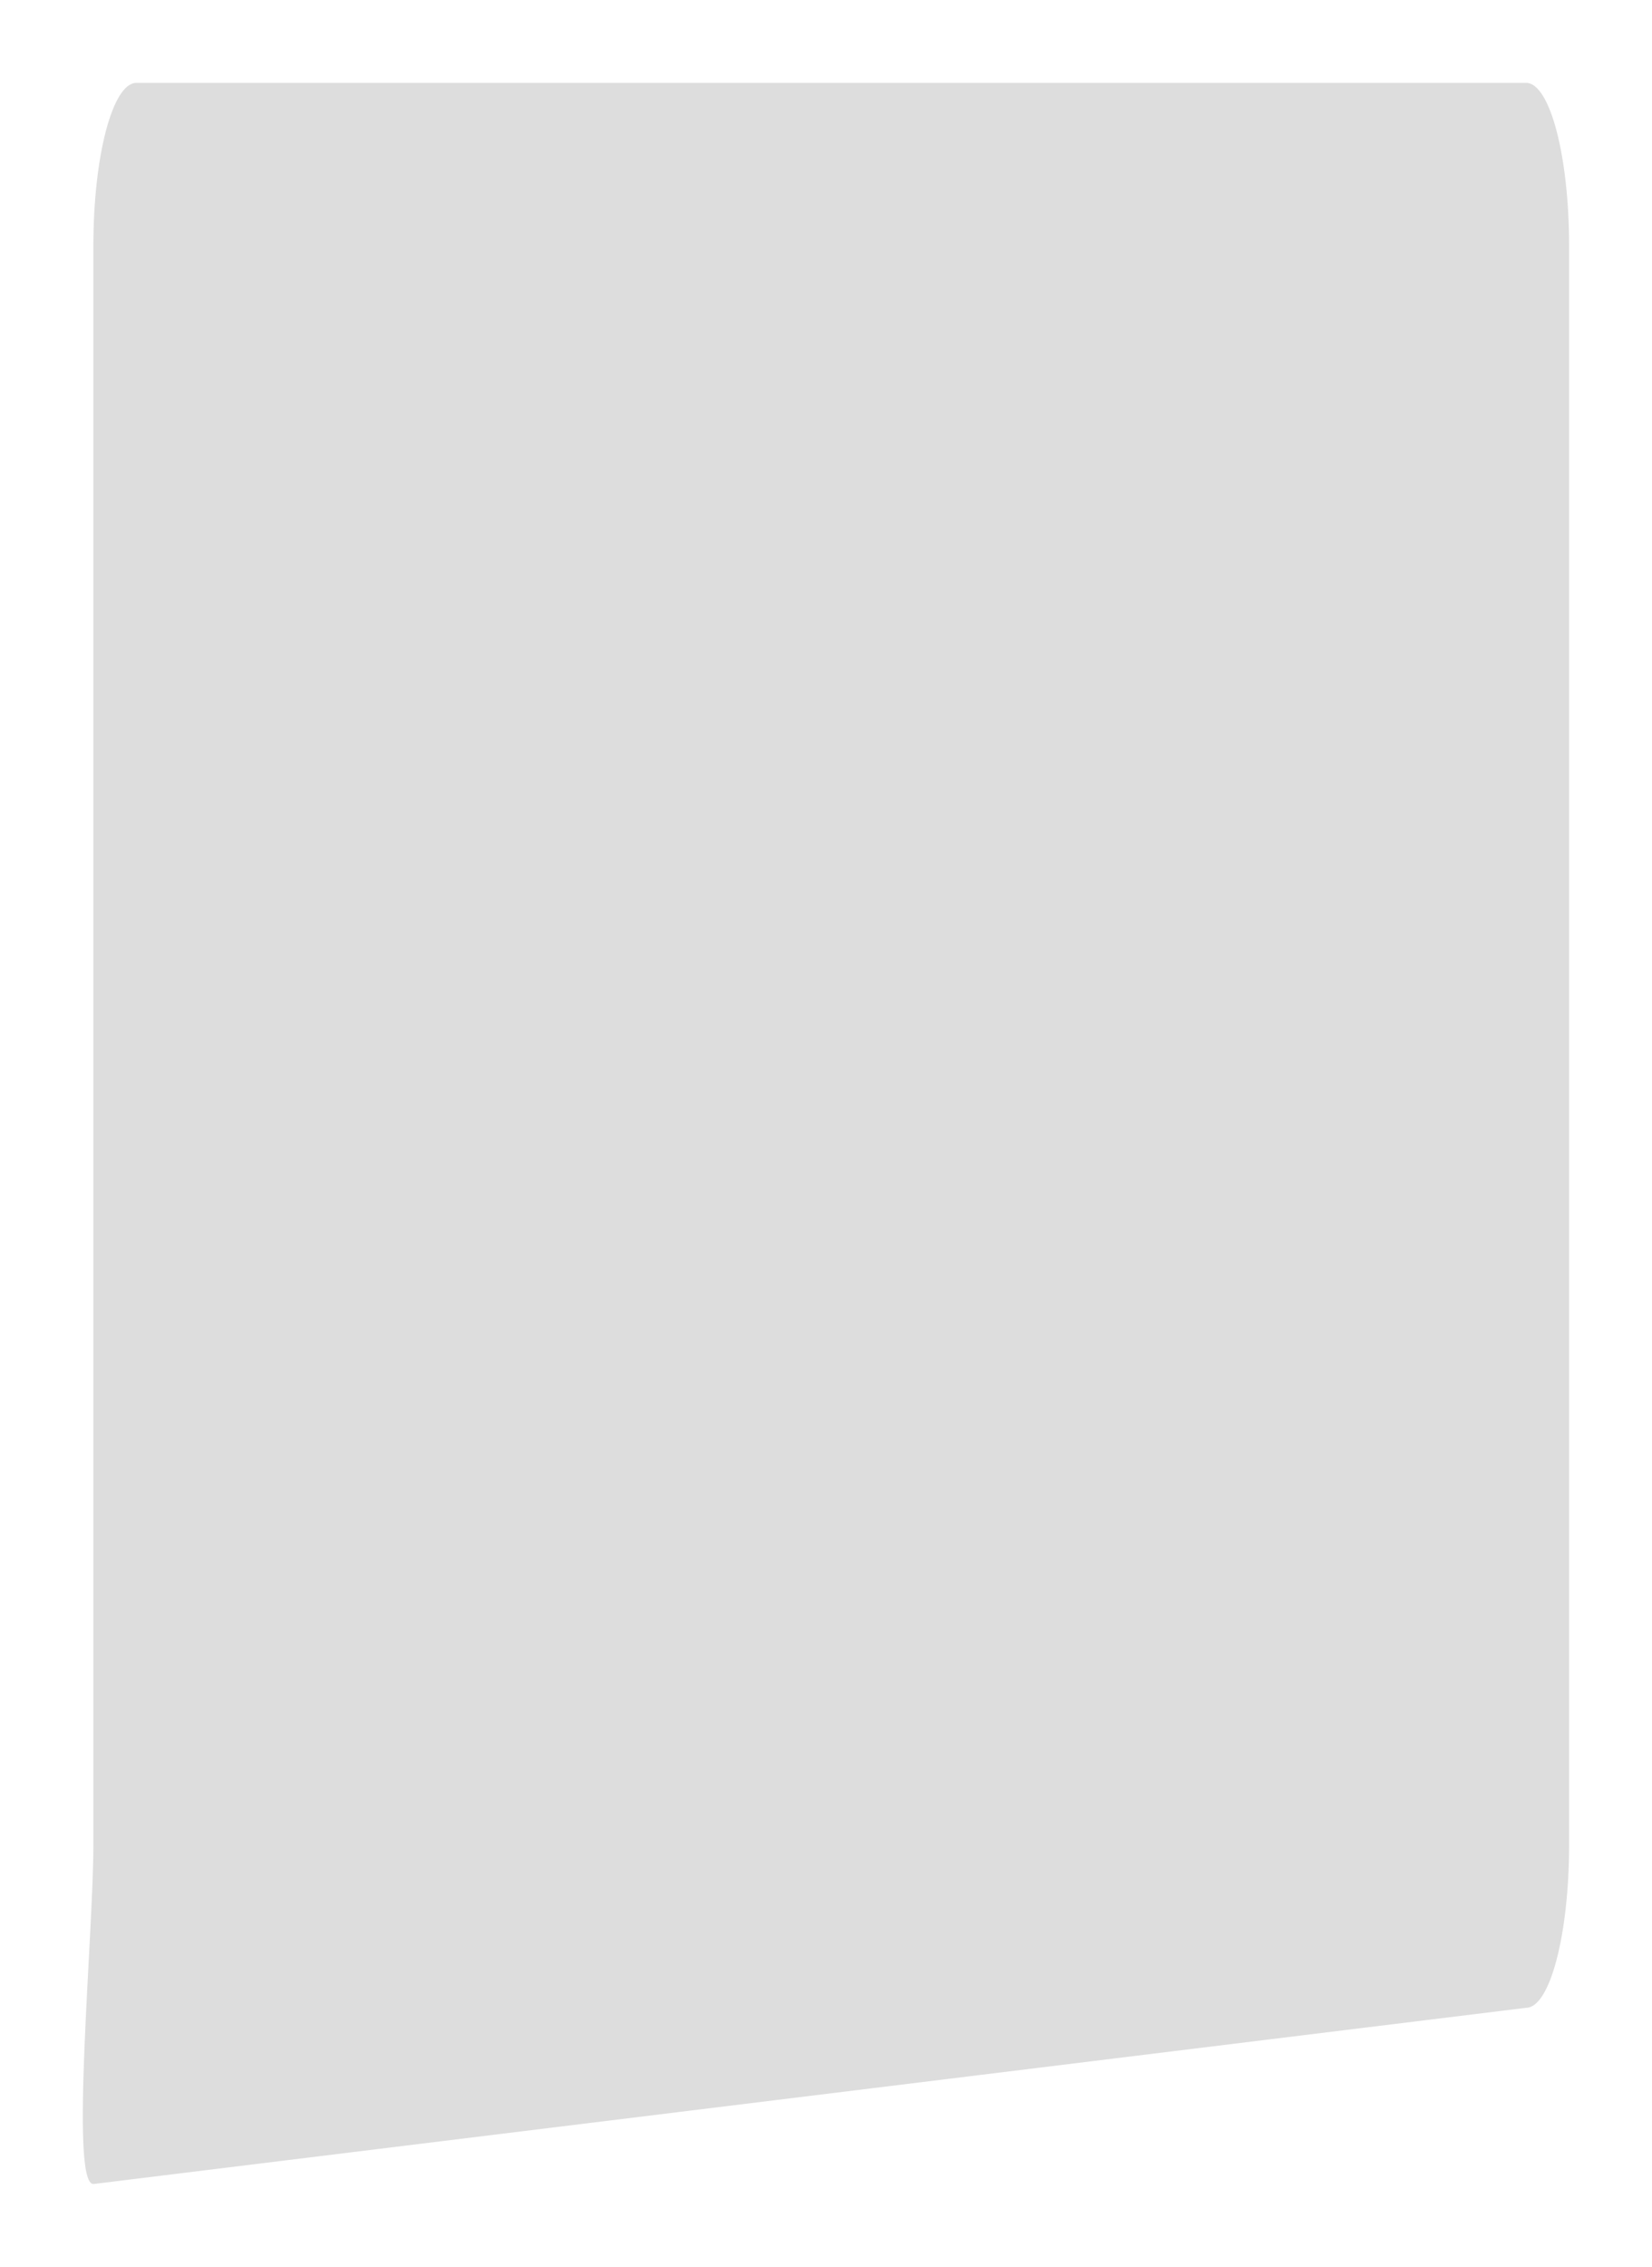 <svg xmlns="http://www.w3.org/2000/svg" xmlns:xlink="http://www.w3.org/1999/xlink" width="179.455" height="246.199" viewBox="0 0 179.455 246.199">
  <defs>
    <filter id="Path_106" x="0" y="0" width="179.455" height="246.199" filterUnits="userSpaceOnUse">
      <feOffset dy="3" input="SourceAlpha"/>
      <feGaussianBlur stdDeviation="3" result="blur"/>
      <feFlood flood-opacity="0.161"/>
      <feComposite operator="in" in2="blur"/>
      <feComposite in="SourceGraphic"/>
    </filter>
  </defs>
  <g transform="matrix(1, 0, 0, 1, 0, 0)" filter="url(#Path_106)">
    <path id="Path_106-2" data-name="Path 106" d="M3.366,0h150.96C156.908,0,159,7.932,159,17.717V191.346c0,9.785-2.092,17.717-4.674,17.717L-1.307,228.2c-2.581,0,0-27.068,0-36.853V17.717C-1.307,7.932.785,0,3.366,0Z" transform="translate(11.45 6)" fill="#ddd"/>
  </g>
</svg>
